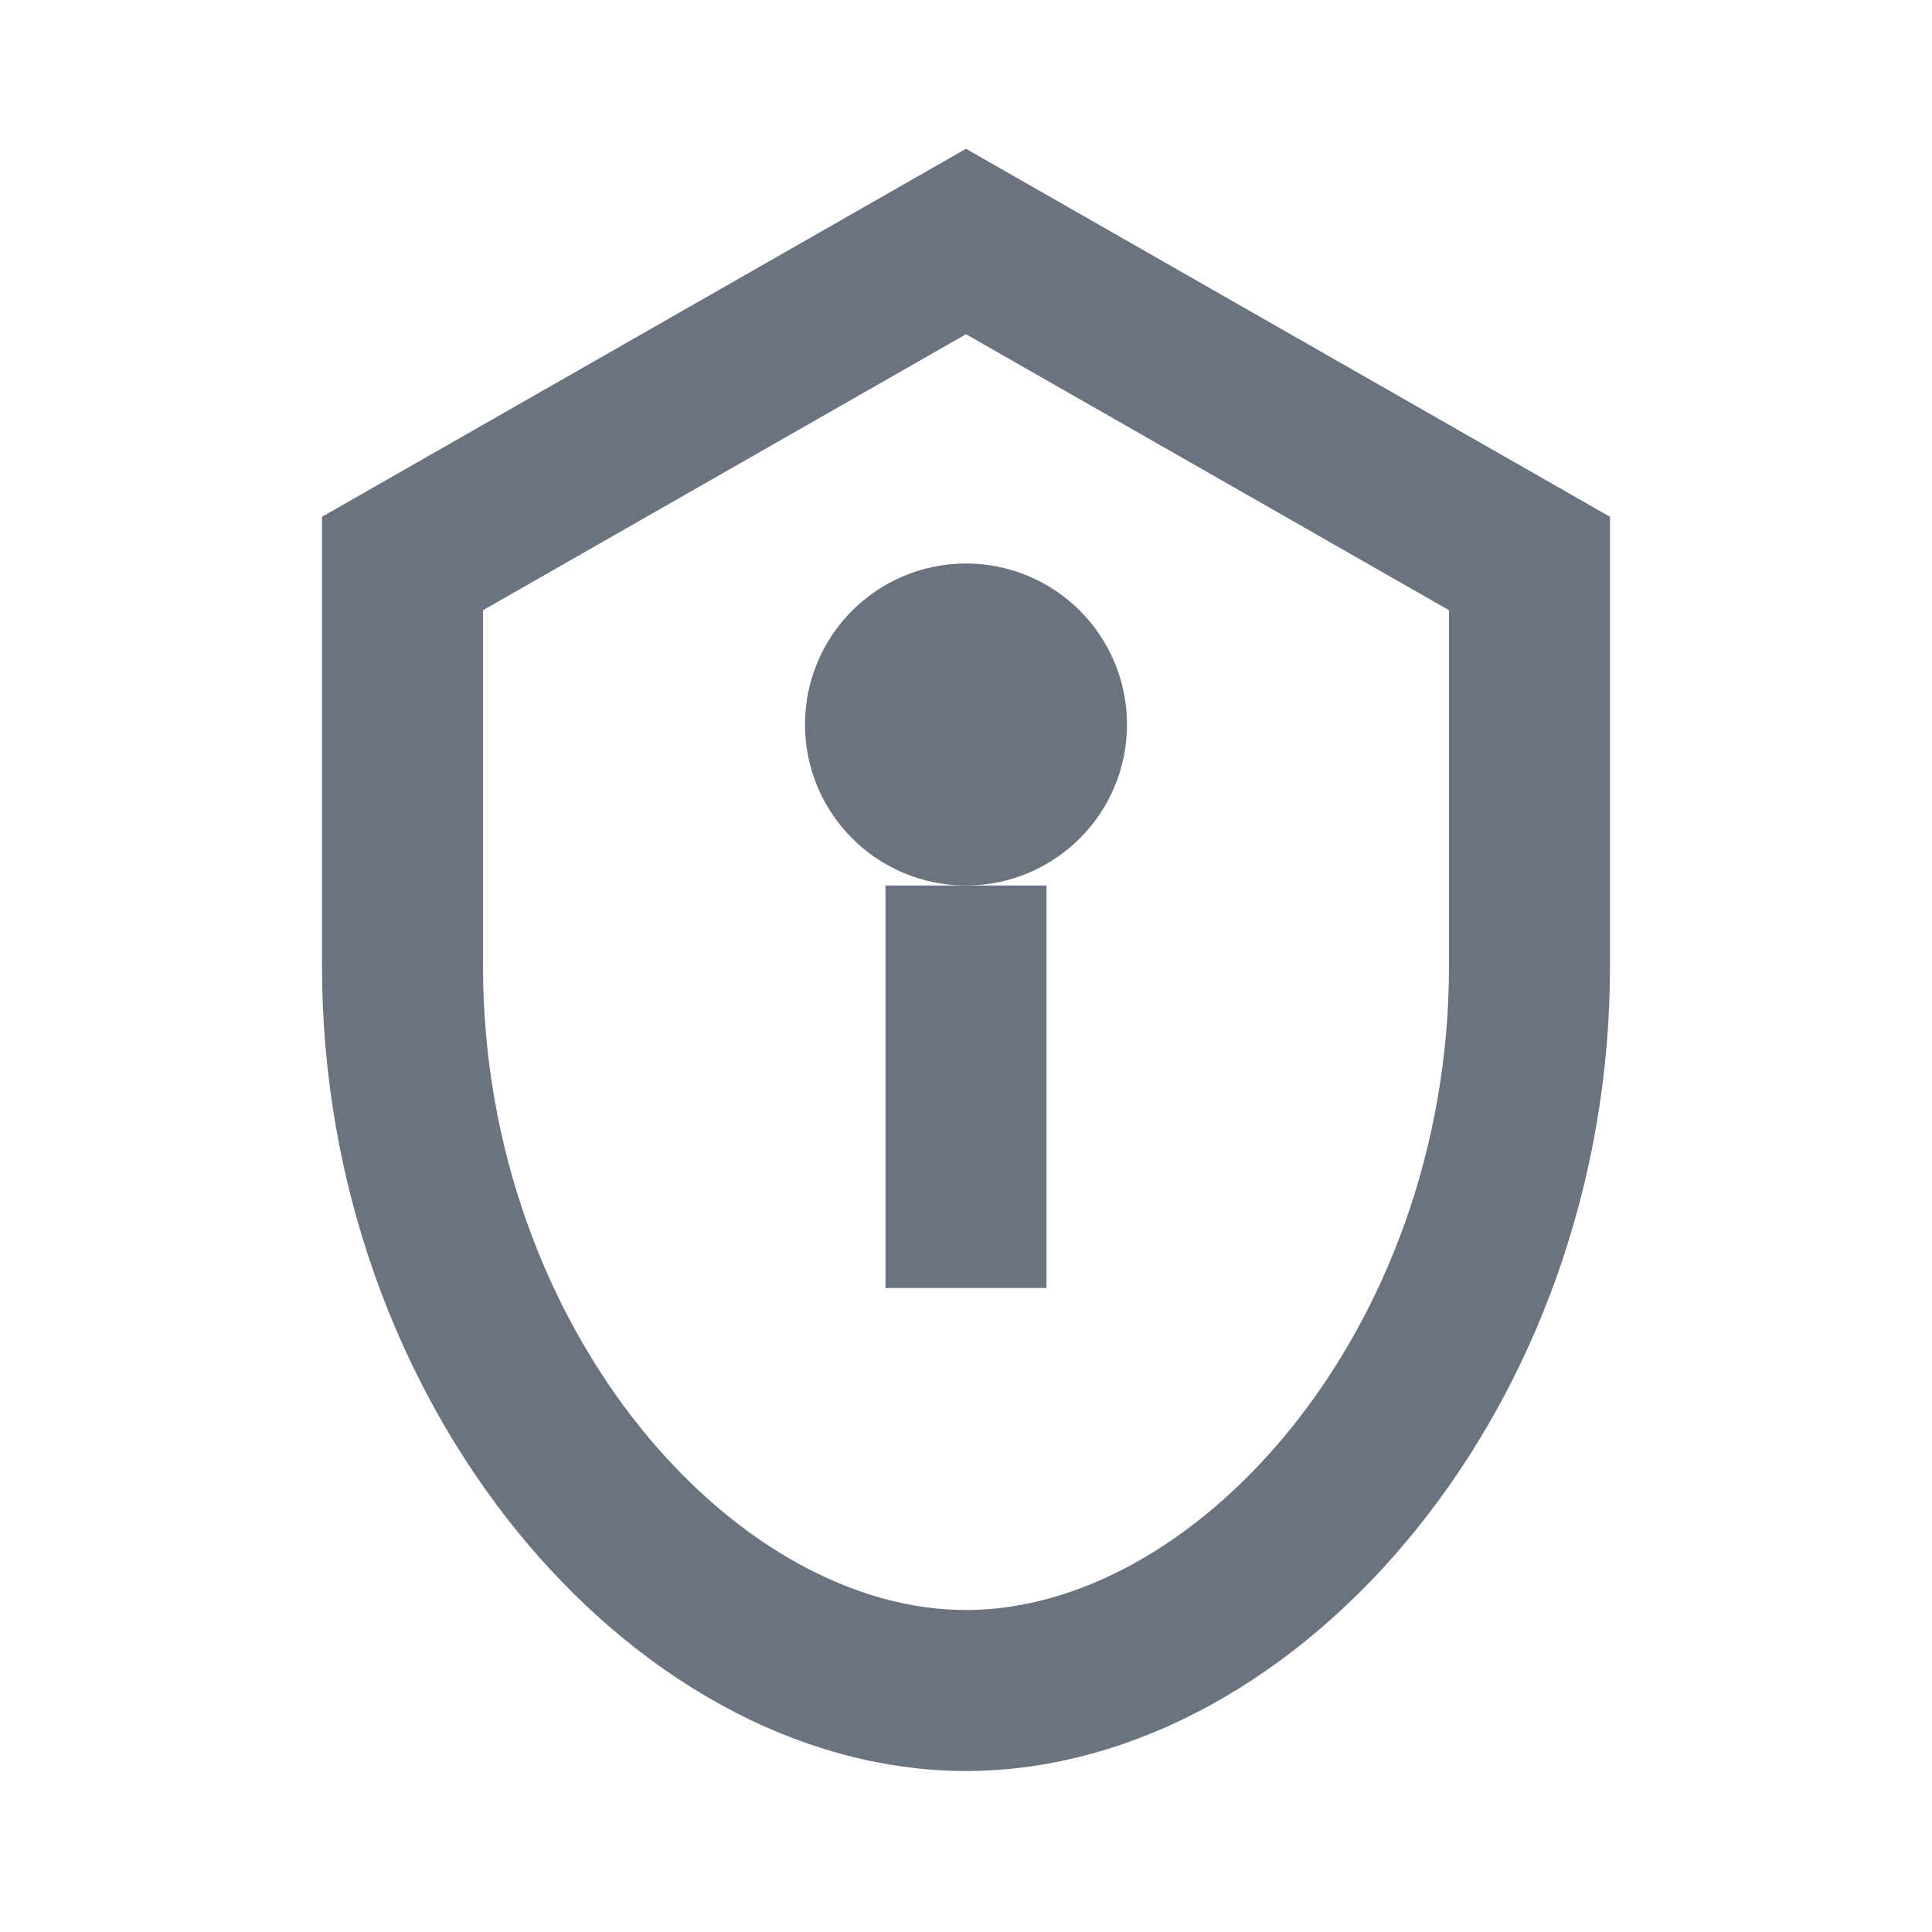 <svg xmlns="http://www.w3.org/2000/svg" viewBox="0 0 24 24" fill="none" stroke="#6b7280" stroke-width="2">
  <path d="M12 3l7 4v5c0 5-3.5 9-7 9s-7-4-7-9V7l7-4z"/>
  <path d="M12 11v5"/>
  <circle cx="12" cy="9" r="1"/>
</svg>
